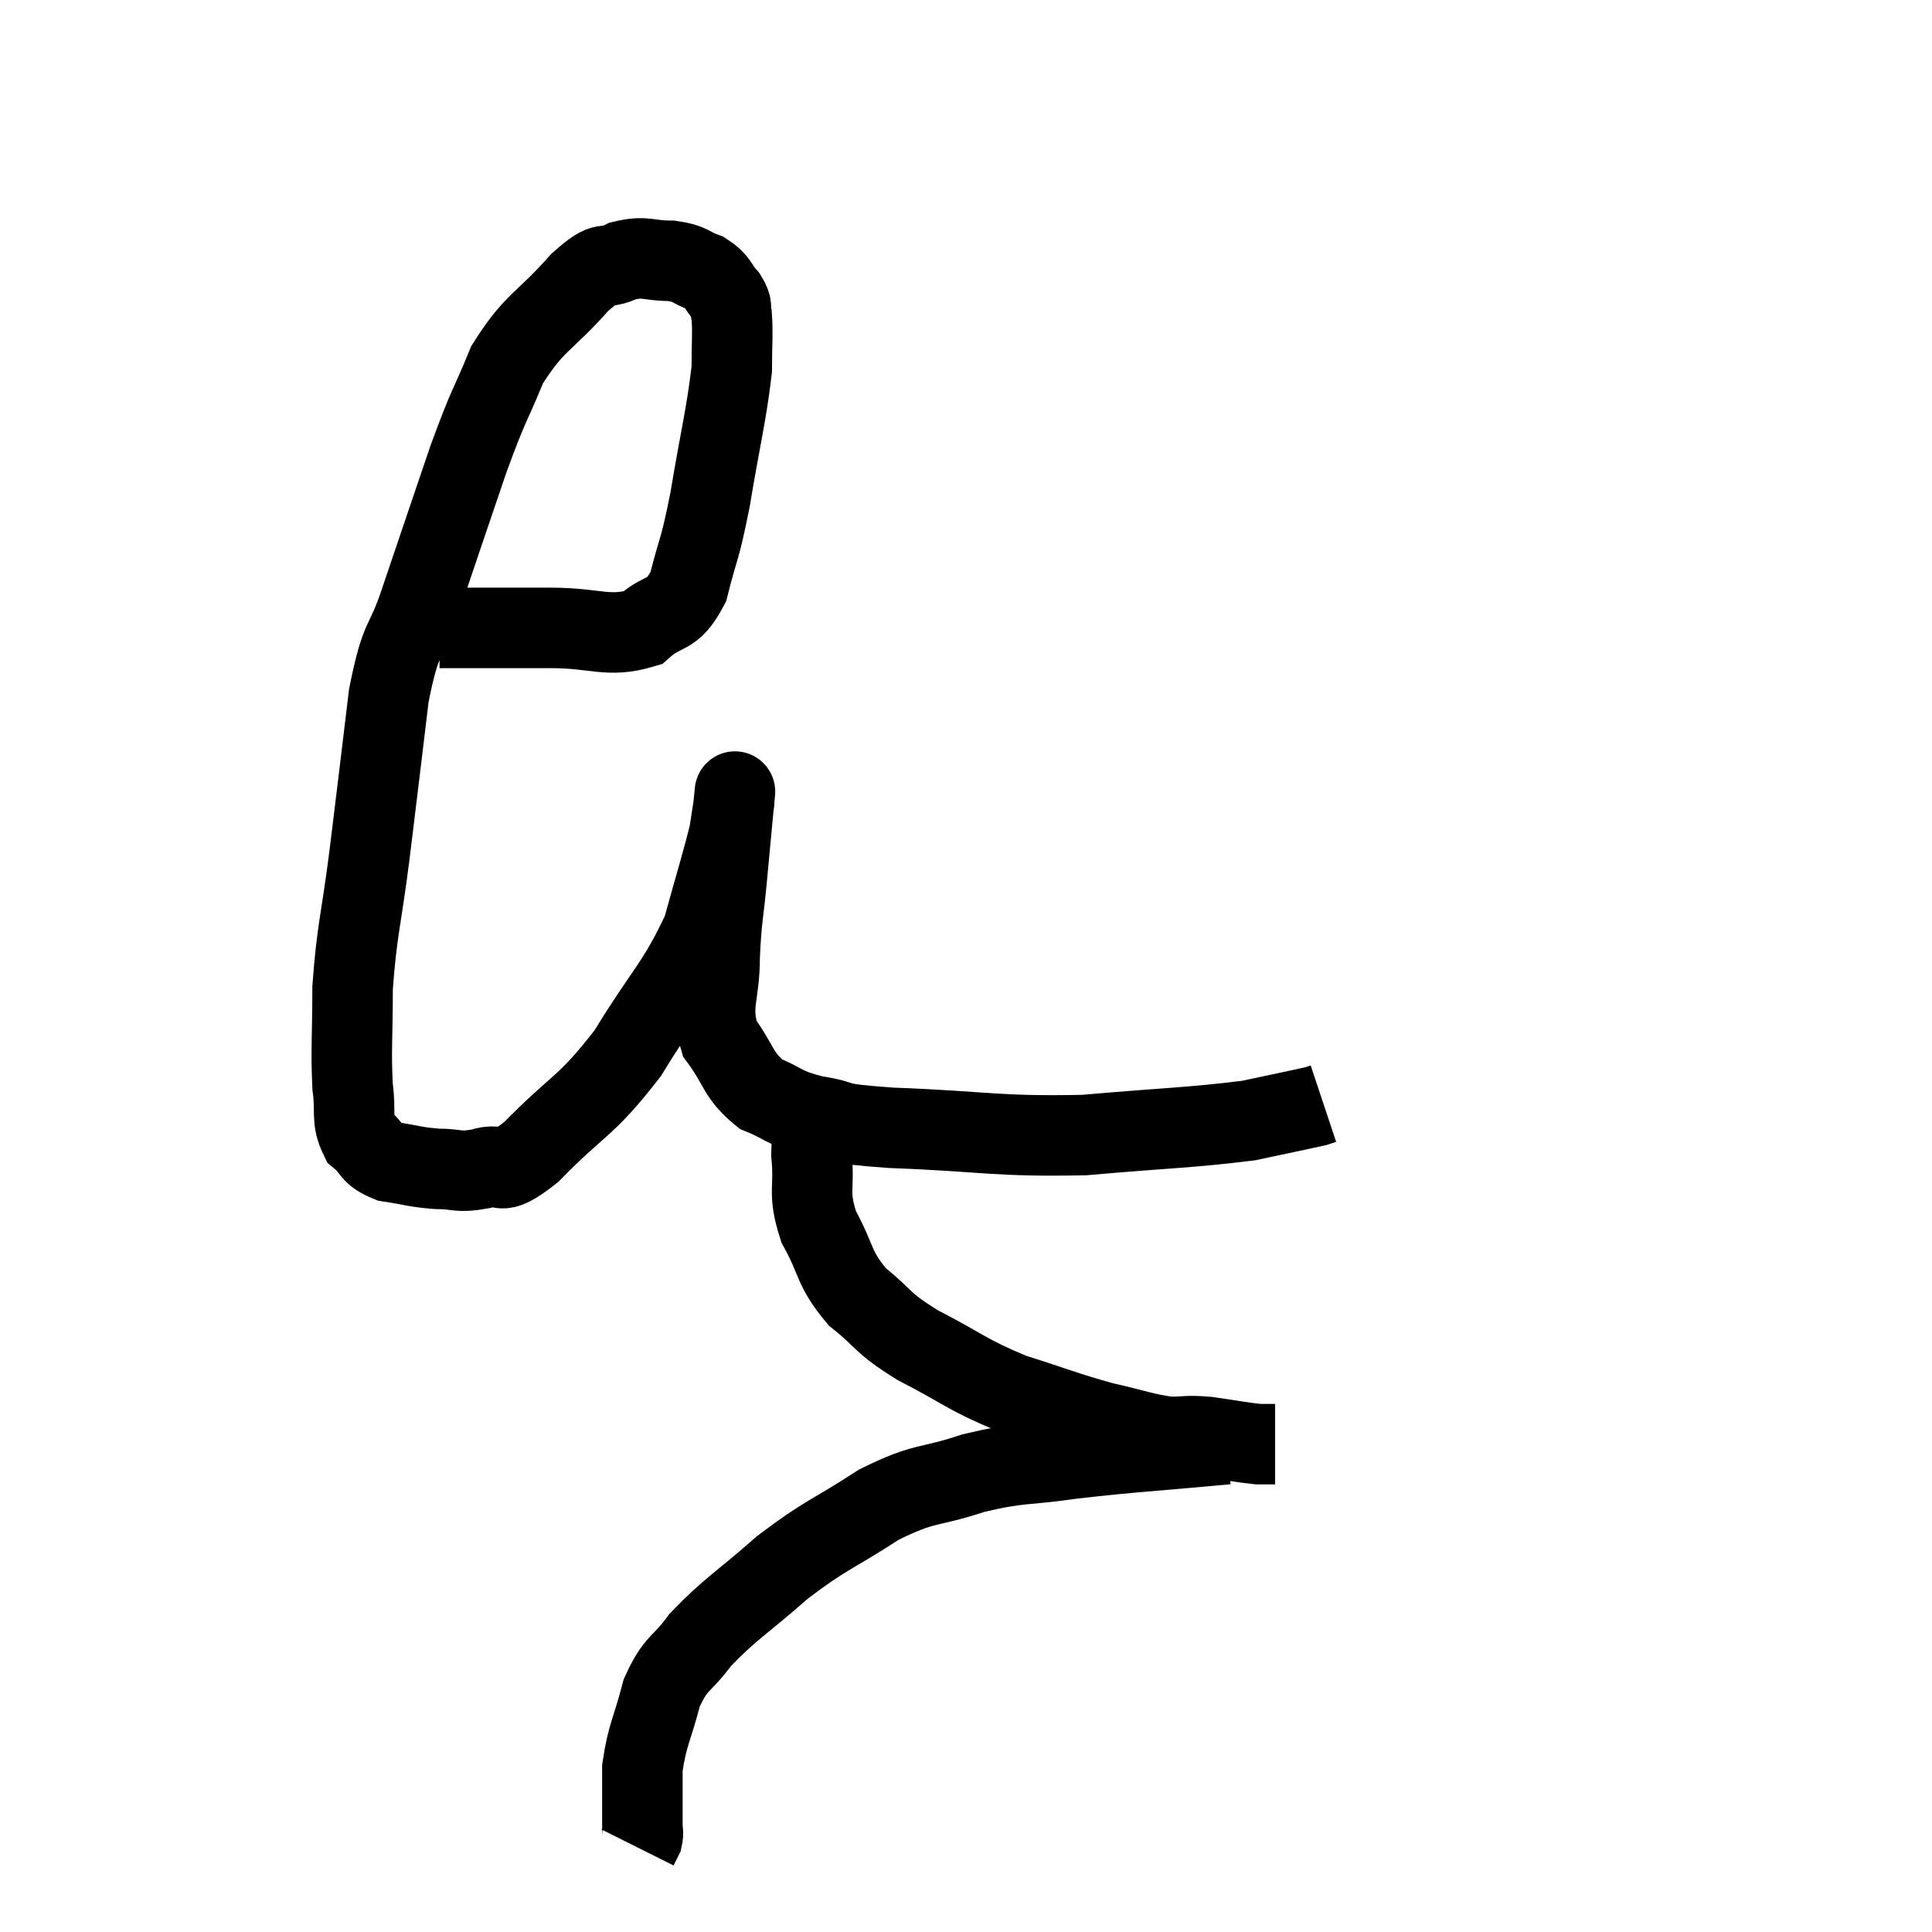 <svg width="48" height="48" viewBox="0 0 48 48" xmlns="http://www.w3.org/2000/svg"><path d="M 10.92 15.6 C 12.3 15.6, 12.42 15.6, 13.68 15.6 C 14.82 15.6, 15.105 15.855, 15.96 15.6 C 16.53 15.09, 16.68 15.375, 17.1 14.58 C 17.37 13.5, 17.37 13.77, 17.64 12.42 C 17.91 10.8, 18.045 10.32, 18.18 9.18 C 18.18 8.52, 18.21 8.31, 18.18 7.86 C 18.12 7.62, 18.225 7.65, 18.06 7.38 C 17.79 7.08, 17.865 7.005, 17.52 6.78 C 17.1 6.63, 17.19 6.555, 16.68 6.48 C 16.08 6.48, 16.05 6.345, 15.48 6.48 C 14.94 6.75, 15.12 6.375, 14.4 7.02 C 13.5 8.04, 13.29 7.965, 12.6 9.06 C 12.12 10.23, 12.18 9.93, 11.64 11.4 C 11.04 13.17, 10.935 13.47, 10.44 14.94 C 10.05 16.11, 9.975 15.705, 9.66 17.28 C 9.42 19.26, 9.405 19.425, 9.18 21.24 C 8.97 22.89, 8.865 23.1, 8.76 24.54 C 8.76 25.77, 8.715 26.07, 8.76 27 C 8.85 27.63, 8.715 27.795, 8.94 28.26 C 9.3 28.56, 9.18 28.665, 9.66 28.86 C 10.26 28.95, 10.29 28.995, 10.86 29.04 C 11.4 29.04, 11.355 29.145, 11.94 29.04 C 12.57 28.83, 12.285 29.34, 13.2 28.62 C 14.4 27.39, 14.535 27.54, 15.6 26.16 C 16.53 24.63, 16.83 24.465, 17.46 23.1 C 17.79 21.9, 17.925 21.495, 18.12 20.7 C 18.18 20.31, 18.21 20.115, 18.24 19.92 C 18.24 19.92, 18.24 19.935, 18.24 19.92 C 18.24 19.89, 18.285 19.395, 18.24 19.86 C 18.15 20.82, 18.15 20.805, 18.06 21.78 C 17.97 22.77, 17.925 22.755, 17.88 23.76 C 17.88 24.78, 17.625 24.945, 17.88 25.8 C 18.39 26.49, 18.315 26.7, 18.9 27.18 C 19.56 27.45, 19.41 27.51, 20.22 27.72 C 21.18 27.87, 20.46 27.9, 22.14 28.02 C 24.54 28.11, 24.72 28.245, 26.94 28.2 C 28.98 28.02, 29.58 28.02, 31.02 27.84 C 31.86 27.66, 32.235 27.585, 32.7 27.48 C 32.79 27.45, 32.835 27.435, 32.88 27.42 C 32.88 27.42, 32.88 27.42, 32.88 27.42 L 32.88 27.42" fill="none" stroke="black" stroke-width="2"></path><path d="M 20.4 27.12 C 20.28 27.9, 20.175 27.84, 20.16 28.68 C 20.25 29.58, 20.055 29.595, 20.34 30.48 C 20.82 31.35, 20.685 31.485, 21.3 32.22 C 22.05 32.82, 21.84 32.82, 22.8 33.42 C 23.97 34.02, 23.985 34.14, 25.14 34.62 C 26.28 34.98, 26.445 35.07, 27.42 35.34 C 28.23 35.52, 28.395 35.61, 29.04 35.7 C 29.52 35.7, 29.445 35.655, 30 35.7 C 30.63 35.79, 30.84 35.835, 31.26 35.88 C 31.47 35.88, 31.575 35.88, 31.68 35.88 L 31.68 35.88" fill="none" stroke="black" stroke-width="2"></path><path d="M 30.48 35.88 C 28.56 36.06, 28.215 36.06, 26.64 36.24 C 25.41 36.42, 25.38 36.315, 24.18 36.6 C 23.01 36.99, 23.025 36.795, 21.84 37.38 C 20.64 38.16, 20.55 38.1, 19.44 38.94 C 18.42 39.84, 18.15 39.96, 17.4 40.74 C 16.92 41.4, 16.8 41.265, 16.44 42.06 C 16.2 42.99, 16.08 43.095, 15.96 43.92 C 15.96 44.64, 15.96 44.925, 15.96 45.36 C 15.96 45.51, 15.99 45.525, 15.96 45.66 L 15.84 45.9" fill="none" stroke="black" stroke-width="2"></path></svg>